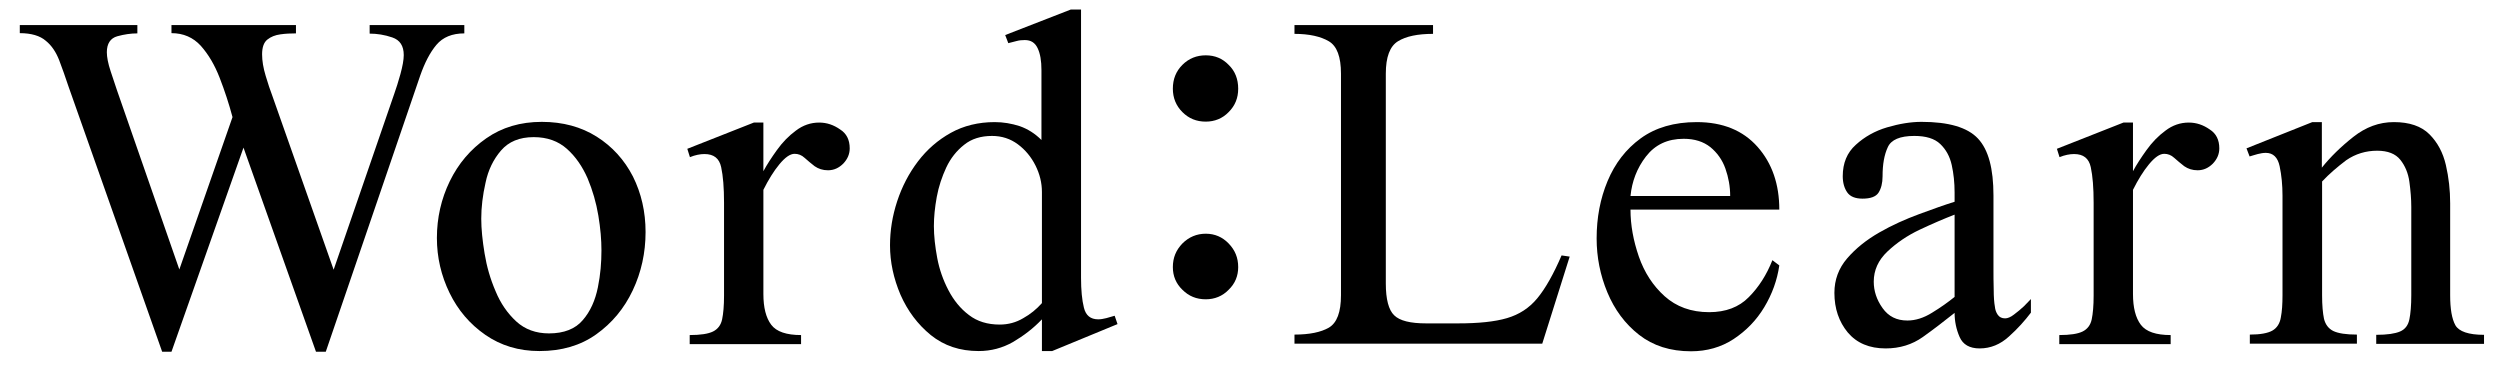<?xml version="1.0" encoding="utf-8"?>
<!-- Generator: Adobe Illustrator 25.4.1, SVG Export Plug-In . SVG Version: 6.00 Build 0)  -->
<svg version="1.1" id="Layer_1" xmlns="http://www.w3.org/2000/svg" xmlns:xlink="http://www.w3.org/1999/xlink" x="0px" y="0px"
	 viewBox="0 0 104.83 15.4" style="enable-background:new 0 0 104.83 15.4;" xml:space="preserve">
<path d="M19.47,1.05v0.35c-0.51,0-0.9,0.16-1.17,0.48c-0.27,0.32-0.49,0.75-0.68,1.29l-3.96,11.58h-0.41l-3.04-8.56l-3.02,8.56H6.8
	L2.87,3.62c-0.13-0.39-0.26-0.76-0.39-1.1C2.35,2.19,2.17,1.91,1.92,1.71C1.68,1.5,1.31,1.39,0.83,1.39V1.05h4.93v0.35
	c-0.27,0-0.55,0.04-0.84,0.12C4.63,1.6,4.48,1.83,4.48,2.19c0,0.2,0.05,0.47,0.16,0.8c0.11,0.33,0.2,0.59,0.26,0.78l2.62,7.53
	l2.23-6.39C9.6,4.35,9.42,3.8,9.21,3.26C9,2.72,8.74,2.28,8.42,1.92C8.1,1.57,7.69,1.39,7.19,1.39V1.05h5.22v0.35
	c-0.22,0-0.44,0.01-0.65,0.04c-0.22,0.03-0.4,0.1-0.55,0.22c-0.15,0.12-0.22,0.33-0.22,0.62c0,0.27,0.05,0.57,0.15,0.9
	c0.1,0.33,0.19,0.61,0.28,0.84l2.57,7.29l2.55-7.4c0.07-0.2,0.16-0.47,0.25-0.8c0.09-0.33,0.14-0.6,0.14-0.8
	c0-0.39-0.16-0.63-0.48-0.74c-0.32-0.11-0.64-0.16-0.95-0.16V1.05H19.47z"/>
<path d="M27.07,9.73c0,0.87-0.18,1.69-0.54,2.45c-0.36,0.76-0.87,1.37-1.53,1.84c-0.66,0.47-1.45,0.7-2.38,0.7
	c-0.87,0-1.62-0.23-2.27-0.68c-0.65-0.45-1.15-1.04-1.5-1.76c-0.35-0.72-0.53-1.49-0.53-2.3c0-0.84,0.18-1.64,0.54-2.38
	c0.36-0.74,0.87-1.34,1.53-1.8c0.66-0.46,1.43-0.69,2.33-0.69c0.88,0,1.65,0.21,2.3,0.62c0.65,0.41,1.16,0.97,1.52,1.67
	C26.89,8.1,27.07,8.88,27.07,9.73z M25.22,10.5c0-0.44-0.04-0.92-0.13-1.46s-0.24-1.06-0.45-1.56c-0.22-0.5-0.5-0.91-0.87-1.24
	c-0.36-0.32-0.82-0.49-1.39-0.49c-0.6,0-1.05,0.19-1.37,0.56c-0.32,0.37-0.54,0.82-0.65,1.35c-0.12,0.53-0.18,1.03-0.18,1.51
	c0,0.43,0.05,0.92,0.14,1.46c0.09,0.55,0.24,1.07,0.46,1.58c0.21,0.51,0.5,0.93,0.87,1.27c0.36,0.33,0.82,0.5,1.37,0.5
	c0.63,0,1.11-0.19,1.42-0.56c0.32-0.37,0.52-0.83,0.63-1.37S25.22,11,25.22,10.5z"/>
<path d="M35.63,6.22c0,0.24-0.09,0.45-0.27,0.64c-0.18,0.18-0.39,0.28-0.64,0.28c-0.22,0-0.4-0.06-0.56-0.17
	c-0.15-0.12-0.29-0.23-0.42-0.35c-0.13-0.12-0.27-0.17-0.42-0.17c-0.19,0-0.4,0.15-0.64,0.44c-0.24,0.29-0.46,0.65-0.67,1.07v4.37
	c0,0.57,0.11,1,0.33,1.29s0.64,0.43,1.25,0.43v0.38h-4.67v-0.38c0.45,0,0.78-0.05,0.98-0.15c0.2-0.1,0.33-0.27,0.38-0.51
	c0.05-0.24,0.08-0.57,0.08-0.99v-3.9c0-0.63-0.04-1.12-0.12-1.49c-0.08-0.37-0.31-0.55-0.7-0.55c-0.18,0-0.39,0.04-0.61,0.13
	l-0.11-0.35l2.79-1.1h0.4v2.04c0.15-0.28,0.34-0.57,0.57-0.89c0.23-0.32,0.49-0.59,0.79-0.81c0.3-0.23,0.63-0.34,0.98-0.34
	c0.32,0,0.61,0.1,0.88,0.29C35.5,5.6,35.63,5.87,35.63,6.22z"/>
<path d="M46.86,13.59l-2.74,1.13h-0.43v-1.33c-0.36,0.38-0.77,0.69-1.21,0.95c-0.44,0.25-0.92,0.38-1.44,0.38
	c-0.79,0-1.45-0.22-2.01-0.67c-0.55-0.45-0.97-1.01-1.27-1.69c-0.29-0.68-0.44-1.37-0.44-2.07c0-0.63,0.1-1.24,0.3-1.85
	c0.2-0.61,0.49-1.17,0.87-1.67c0.38-0.5,0.84-0.9,1.38-1.2c0.54-0.3,1.16-0.45,1.84-0.45c0.36,0,0.71,0.06,1.05,0.17
	c0.34,0.12,0.64,0.31,0.91,0.58V2.94c0-0.39-0.05-0.69-0.16-0.92c-0.11-0.23-0.28-0.34-0.54-0.34c-0.12,0-0.23,0.01-0.34,0.04
	c-0.11,0.03-0.23,0.06-0.35,0.09l-0.13-0.34L44.9,0.4h0.43v11.25c0,0.51,0.04,0.93,0.12,1.25c0.08,0.33,0.28,0.49,0.6,0.49
	c0.11,0,0.22-0.02,0.34-0.05c0.12-0.03,0.24-0.07,0.35-0.1L46.86,13.59z M43.69,12.71V8.05c0-0.38-0.09-0.75-0.27-1.11
	c-0.18-0.36-0.43-0.66-0.74-0.89C42.37,5.82,42.01,5.7,41.6,5.7c-0.47,0-0.86,0.12-1.17,0.37c-0.32,0.25-0.57,0.57-0.75,0.95
	c-0.18,0.39-0.32,0.8-0.4,1.24c-0.08,0.44-0.12,0.84-0.12,1.22c0,0.41,0.05,0.86,0.14,1.34c0.09,0.48,0.25,0.93,0.47,1.35
	c0.22,0.42,0.5,0.77,0.86,1.04c0.35,0.27,0.78,0.4,1.29,0.4c0.36,0,0.69-0.09,0.99-0.27C43.2,13.18,43.47,12.96,43.69,12.71z"/>
<path d="M51.92,3.72c0,0.39-0.13,0.71-0.4,0.98c-0.26,0.27-0.59,0.4-0.96,0.4c-0.39,0-0.71-0.13-0.98-0.4
	c-0.27-0.27-0.4-0.6-0.4-0.98c0-0.4,0.13-0.73,0.4-1c0.27-0.27,0.6-0.4,0.98-0.4c0.38,0,0.7,0.13,0.96,0.4
	C51.79,2.98,51.92,3.32,51.92,3.72z M51.92,11.2c0,0.37-0.13,0.69-0.4,0.95c-0.26,0.27-0.59,0.4-0.96,0.4
	c-0.39,0-0.71-0.13-0.98-0.4c-0.27-0.26-0.4-0.58-0.4-0.95c0-0.39,0.13-0.71,0.4-0.99c0.27-0.27,0.6-0.41,0.98-0.41
	c0.38,0,0.7,0.14,0.96,0.41C51.79,10.49,51.92,10.81,51.92,11.2z"/>
<path d="M65.82,10.76l-1.15,3.65H54.28v-0.38c0.63,0,1.11-0.1,1.44-0.29c0.34-0.2,0.51-0.65,0.51-1.36V3.09
	c0-0.71-0.17-1.16-0.51-1.36c-0.34-0.2-0.82-0.31-1.44-0.31V1.05h5.81v0.37c-0.64,0-1.13,0.1-1.47,0.31s-0.51,0.66-0.51,1.36v8.8
	c0,0.66,0.12,1.11,0.35,1.33c0.23,0.23,0.68,0.34,1.34,0.34h1.34c0.86,0,1.54-0.07,2.05-0.22c0.51-0.15,0.93-0.42,1.27-0.83
	c0.34-0.41,0.68-1.01,1.02-1.8L65.82,10.76z"/>
<path d="M74.32,10.91l0.29,0.22c-0.09,0.62-0.3,1.2-0.63,1.75c-0.33,0.55-0.76,0.99-1.29,1.34c-0.52,0.34-1.12,0.51-1.78,0.51
	c-0.87,0-1.59-0.23-2.18-0.69c-0.59-0.46-1.03-1.06-1.33-1.78c-0.3-0.72-0.45-1.48-0.45-2.26c0-0.87,0.15-1.67,0.46-2.41
	s0.77-1.34,1.39-1.79c0.62-0.45,1.4-0.68,2.35-0.68c1.09,0,1.94,0.35,2.55,1.04c0.61,0.69,0.91,1.57,0.91,2.63h-6.24
	c0,0.65,0.12,1.3,0.35,1.97c0.23,0.66,0.59,1.22,1.08,1.66c0.49,0.44,1.11,0.67,1.87,0.67c0.69,0,1.25-0.21,1.66-0.63
	C73.75,12.04,74.08,11.52,74.32,10.91z M68.37,8.22h4.18c0-0.4-0.07-0.78-0.2-1.15c-0.13-0.37-0.35-0.67-0.63-0.9
	c-0.29-0.23-0.66-0.35-1.12-0.35c-0.68,0-1.2,0.25-1.58,0.74S68.43,7.61,68.37,8.22z"/>
<path d="M85.16,12.54v0.57c-0.25,0.33-0.55,0.67-0.92,1c-0.36,0.33-0.77,0.5-1.23,0.5c-0.42,0-0.7-0.16-0.84-0.48
	c-0.14-0.32-0.21-0.66-0.21-1.01c-0.44,0.35-0.88,0.69-1.33,1.01c-0.45,0.32-0.97,0.48-1.56,0.48c-0.68,0-1.21-0.22-1.59-0.67
	c-0.37-0.45-0.56-1-0.56-1.66c0-0.55,0.18-1.03,0.53-1.44c0.36-0.42,0.81-0.78,1.35-1.09c0.54-0.31,1.1-0.56,1.67-0.77
	c0.57-0.21,1.07-0.39,1.49-0.52V8.07c0-0.41-0.04-0.79-0.12-1.15c-0.08-0.36-0.24-0.65-0.48-0.88c-0.24-0.23-0.6-0.34-1.09-0.34
	c-0.6,0-0.97,0.16-1.11,0.47c-0.15,0.32-0.22,0.72-0.22,1.22c0,0.29-0.06,0.52-0.17,0.69s-0.34,0.25-0.67,0.25
	c-0.31,0-0.52-0.09-0.64-0.26s-0.19-0.4-0.19-0.68c0-0.55,0.18-0.99,0.55-1.32c0.36-0.33,0.8-0.58,1.31-0.73
	c0.51-0.15,0.99-0.23,1.44-0.23c1.14,0,1.93,0.23,2.37,0.7c0.44,0.47,0.65,1.26,0.65,2.39v3.08c0,0.25,0,0.54,0.01,0.86
	c0,0.32,0.02,0.56,0.05,0.72c0.01,0.12,0.05,0.24,0.12,0.34c0.07,0.1,0.17,0.15,0.31,0.15c0.1,0,0.23-0.05,0.37-0.16
	c0.15-0.11,0.29-0.23,0.42-0.35C85,12.7,85.1,12.61,85.16,12.54z M81.96,12.45V9c-0.44,0.17-0.93,0.38-1.46,0.63
	c-0.53,0.25-0.98,0.56-1.36,0.92c-0.38,0.36-0.57,0.78-0.57,1.26c0,0.39,0.12,0.76,0.37,1.11c0.25,0.35,0.59,0.52,1.04,0.52
	c0.34,0,0.69-0.11,1.04-0.33C81.38,12.89,81.69,12.67,81.96,12.45z"/>
<path d="M93.06,6.22c0,0.24-0.09,0.45-0.27,0.64c-0.18,0.18-0.39,0.28-0.64,0.28c-0.22,0-0.4-0.06-0.56-0.17
	c-0.15-0.12-0.29-0.23-0.42-0.35c-0.13-0.12-0.27-0.17-0.42-0.17c-0.19,0-0.4,0.15-0.64,0.44c-0.24,0.29-0.46,0.65-0.67,1.07v4.37
	c0,0.57,0.11,1,0.33,1.29s0.64,0.43,1.25,0.43v0.38h-4.67v-0.38c0.45,0,0.78-0.05,0.98-0.15c0.2-0.1,0.33-0.27,0.38-0.51
	c0.05-0.24,0.08-0.57,0.08-0.99v-3.9c0-0.63-0.04-1.12-0.12-1.49c-0.08-0.37-0.31-0.55-0.7-0.55c-0.18,0-0.39,0.04-0.61,0.13
	l-0.11-0.35l2.79-1.1h0.4v2.04c0.15-0.28,0.34-0.57,0.57-0.89c0.23-0.32,0.49-0.59,0.79-0.81c0.3-0.23,0.63-0.34,0.98-0.34
	c0.32,0,0.61,0.1,0.88,0.29C92.93,5.6,93.06,5.87,93.06,6.22z"/>
<path d="M104.17,14.42h-4.53v-0.38c0.46,0,0.79-0.05,1-0.14c0.21-0.09,0.34-0.26,0.39-0.51c0.05-0.24,0.08-0.58,0.08-1.01v-3.7
	c0-0.34-0.03-0.69-0.08-1.06c-0.05-0.36-0.18-0.67-0.38-0.92c-0.2-0.25-0.52-0.38-0.97-0.38c-0.47,0-0.91,0.13-1.3,0.4
	C98.01,7,97.67,7.29,97.37,7.61v4.77c0,0.42,0.03,0.75,0.08,0.99c0.06,0.24,0.19,0.41,0.39,0.51c0.21,0.1,0.54,0.15,0.99,0.15v0.38
	h-4.49v-0.38c0.44,0,0.76-0.06,0.95-0.17s0.31-0.3,0.35-0.55c0.05-0.25,0.07-0.56,0.07-0.94V8.21c0-0.45-0.04-0.86-0.12-1.24
	c-0.08-0.37-0.27-0.56-0.58-0.56c-0.11,0-0.22,0.02-0.34,0.05c-0.12,0.03-0.23,0.07-0.34,0.1L94.2,6.22l2.76-1.1h0.4v1.91
	c0.36-0.45,0.8-0.88,1.32-1.29c0.52-0.41,1.08-0.62,1.7-0.62c0.65,0,1.15,0.17,1.49,0.51c0.34,0.34,0.57,0.77,0.69,1.29
	c0.12,0.52,0.18,1.05,0.18,1.6v3.86c0,0.57,0.07,0.99,0.22,1.26c0.15,0.26,0.55,0.4,1.2,0.4V14.42z"/>
</svg>
